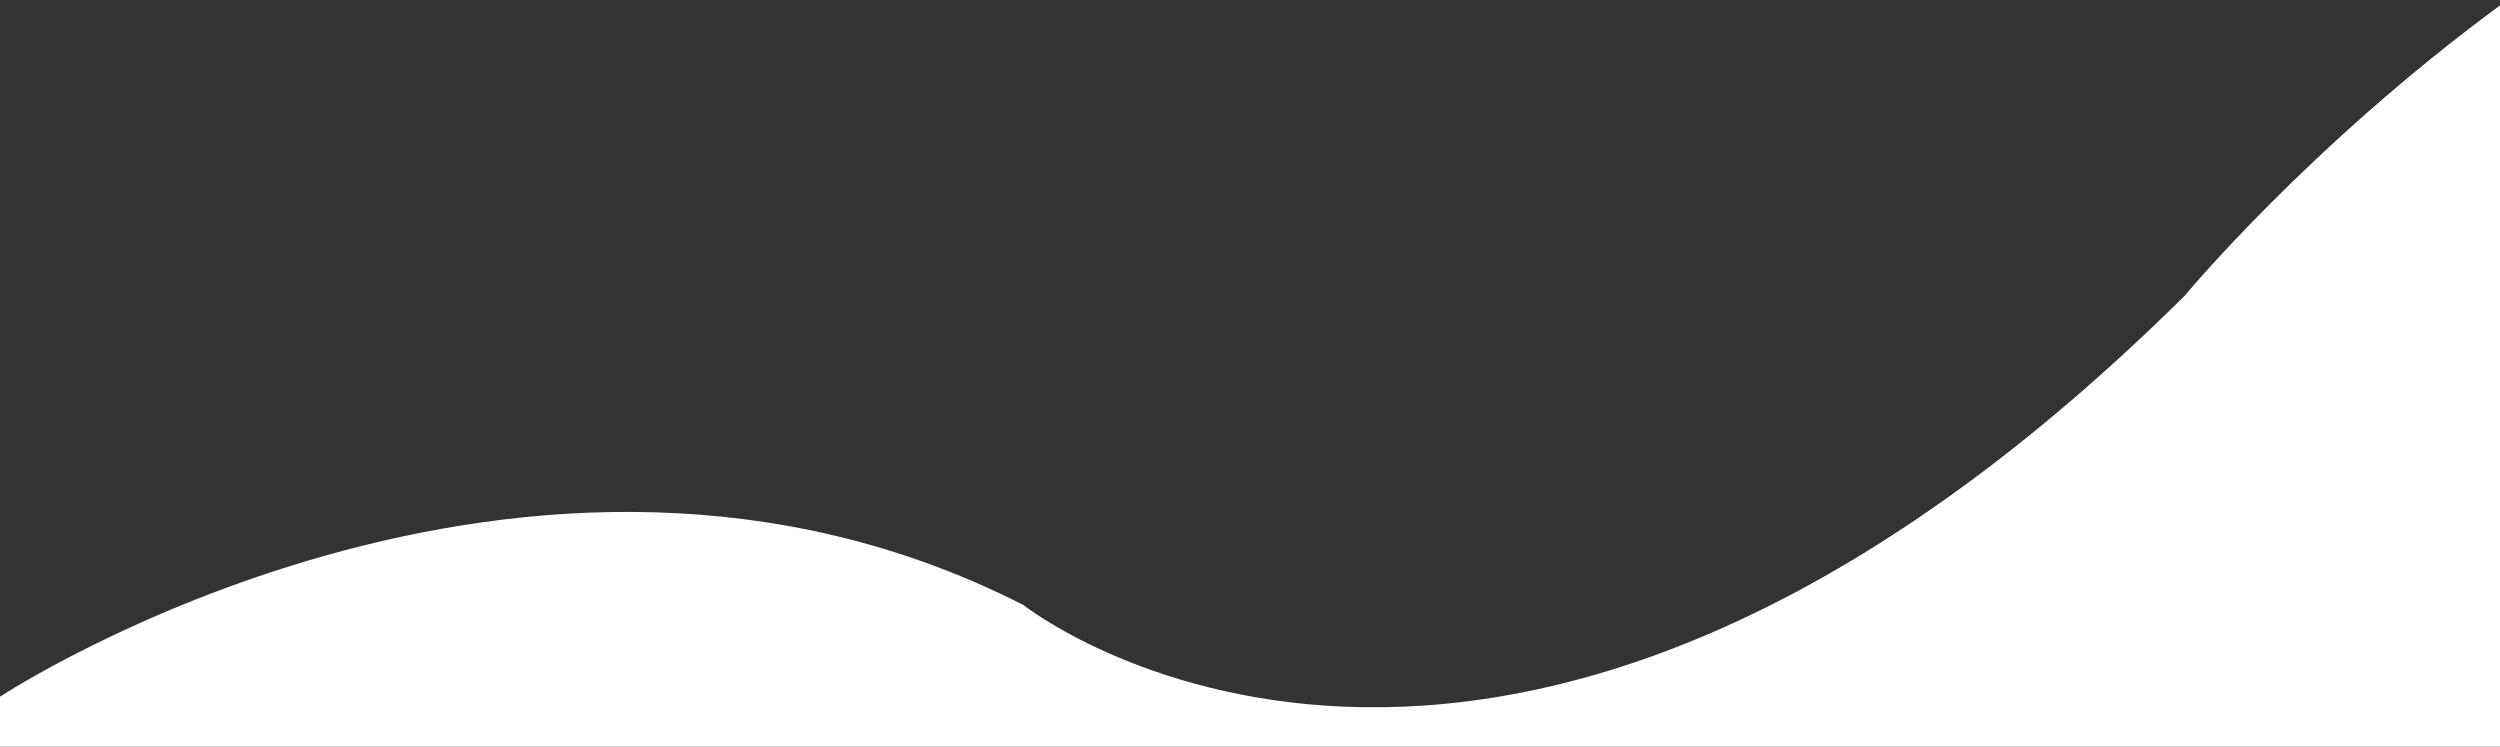 <svg width="375" height="112" viewBox="0 0 375 112" fill="none" xmlns="http://www.w3.org/2000/svg">
<rect x="0" y="0" width="375" height="112" fill="#333333" stroke="none"/>
<path fill-rule="evenodd" clip-rule="evenodd" d="M375 0.813V112H0V104.494C0.094 104.438 0.188 104.382 0.282 104.326C0.282 104.326 79.042 52.755 153.518 90.758C153.518 90.758 224.233 146.906 327.727 44.333C327.727 44.333 346.267 21.948 375 0.813Z" fill="white"/>
</svg>
